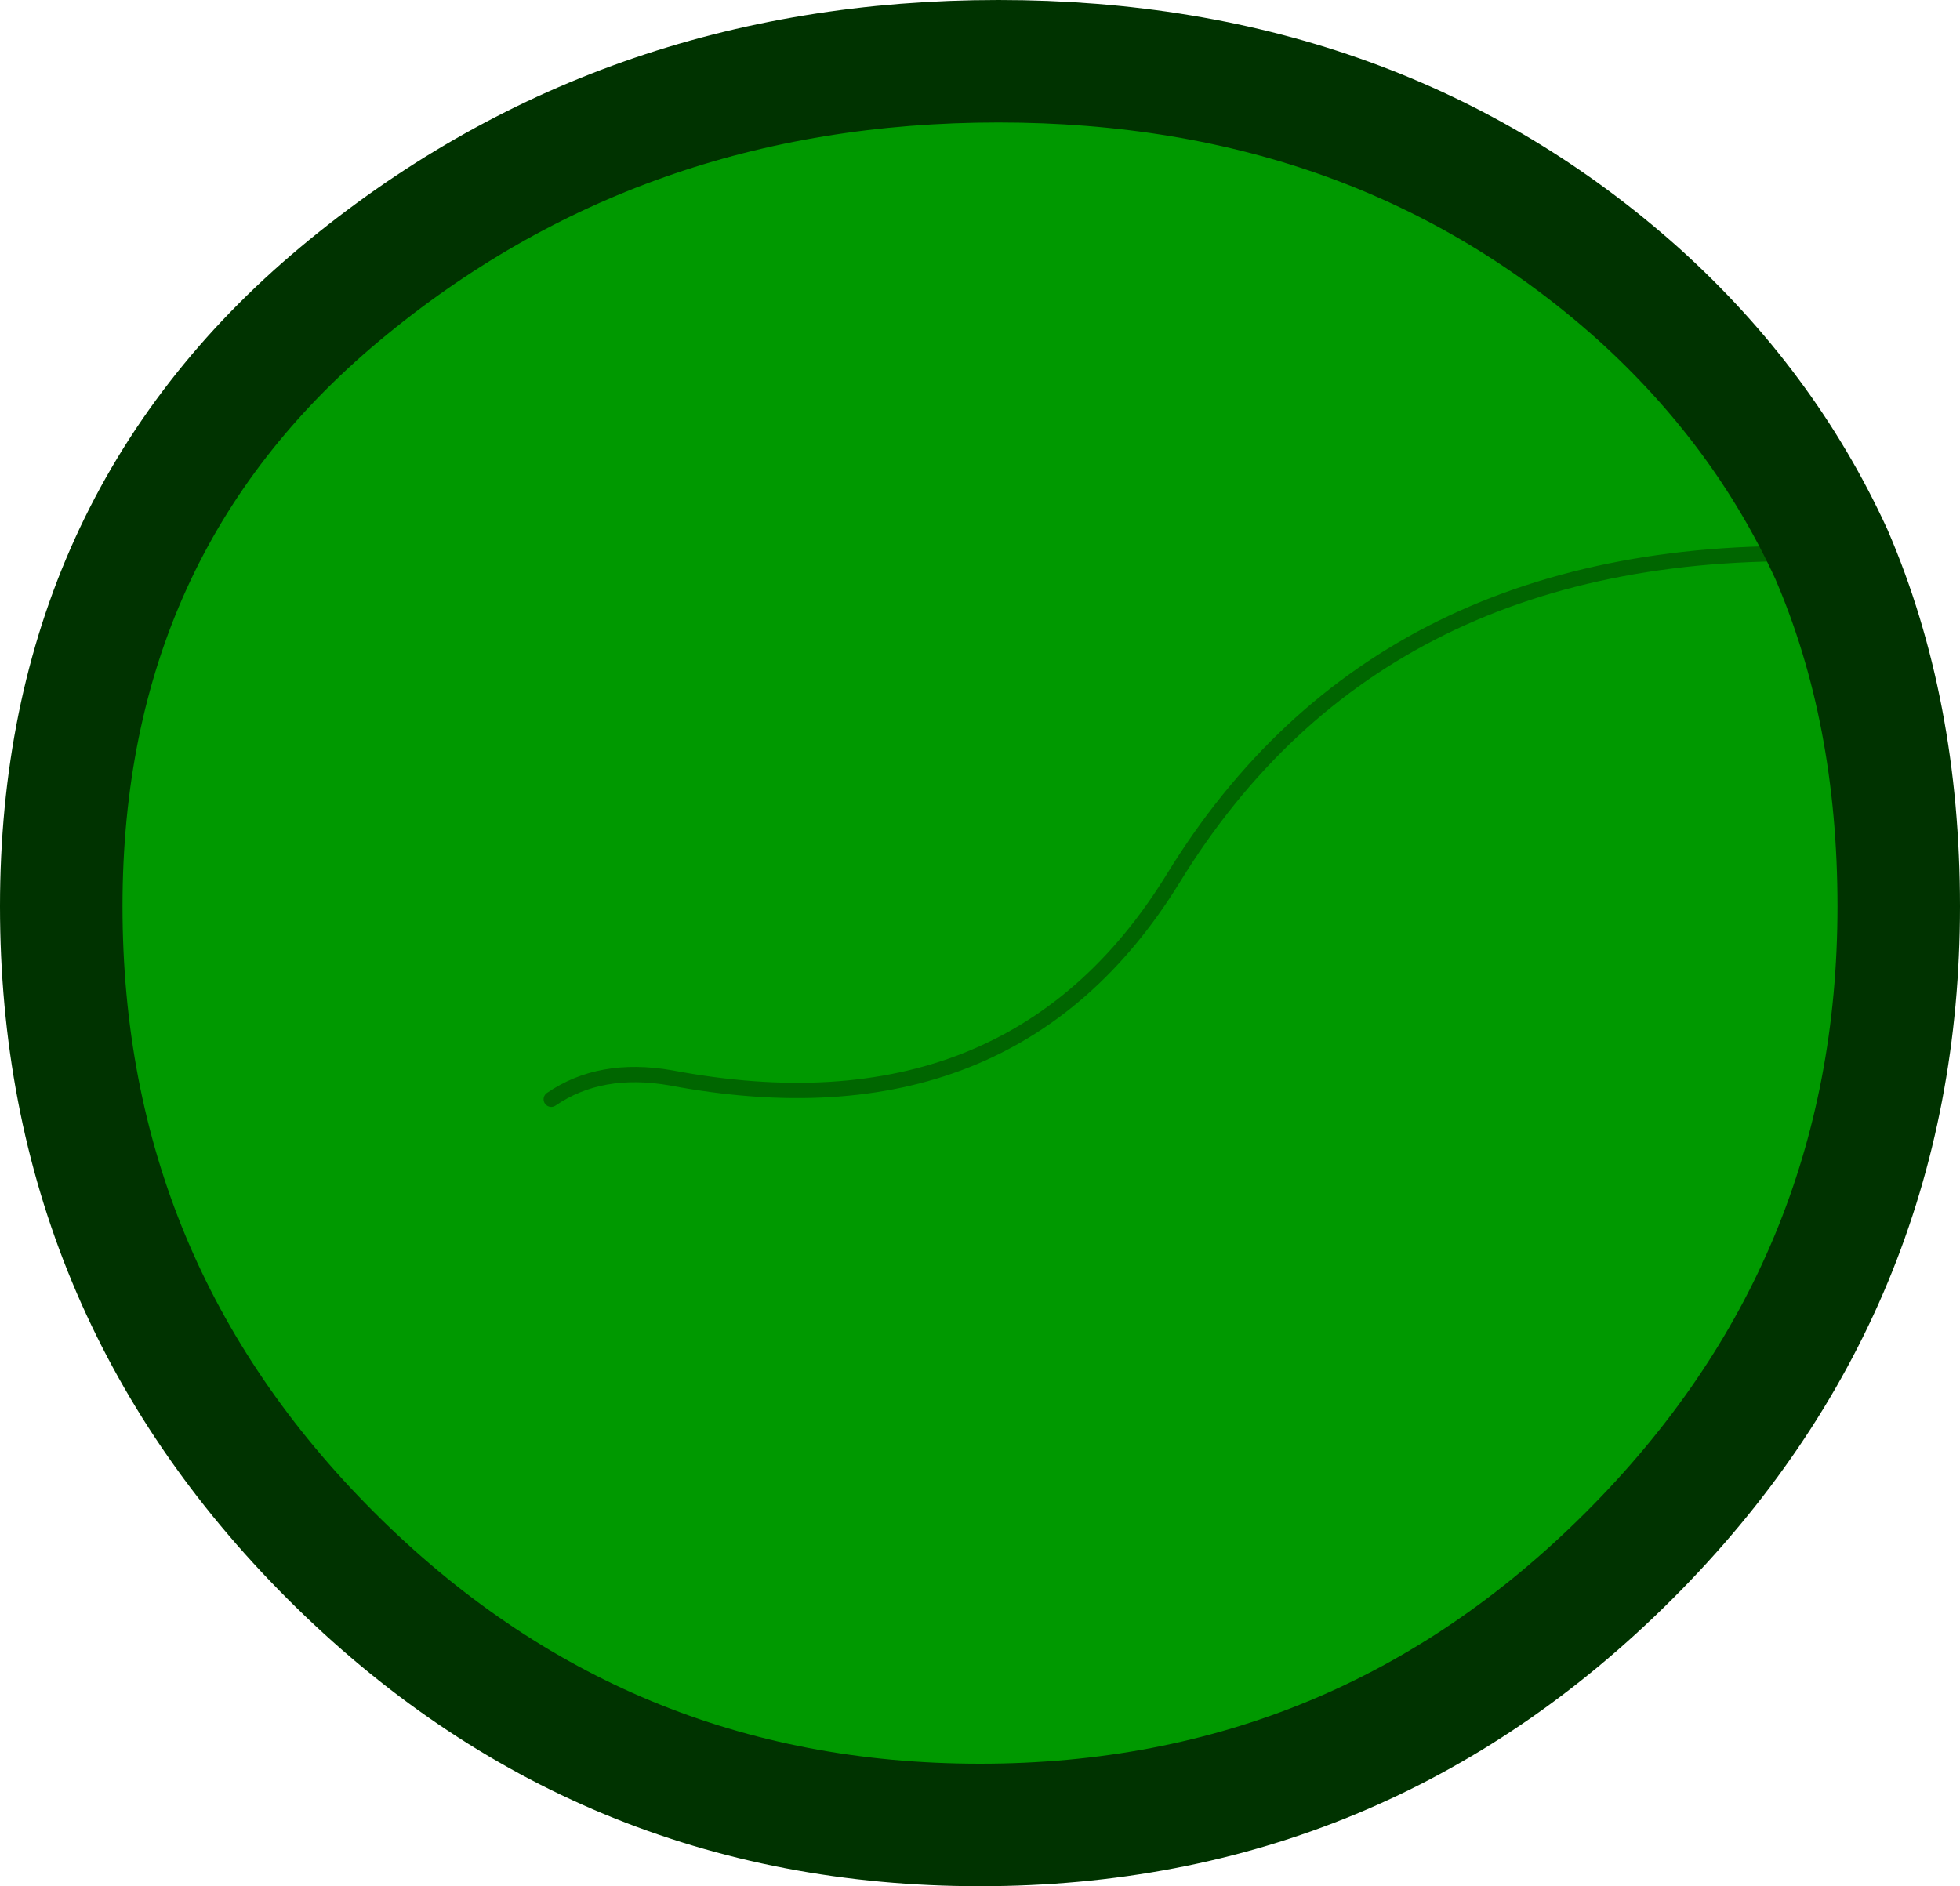 <?xml version="1.0" encoding="UTF-8" standalone="no"?>
<svg xmlns:xlink="http://www.w3.org/1999/xlink" height="30.8px" width="32.0px" xmlns="http://www.w3.org/2000/svg">
  <g transform="matrix(1.0, 0.0, 0.0, 1.0, 16.0, 15.4)">
    <path d="M13.9 -6.35 Q15.0 -3.8 15.0 -0.6 15.0 5.6 10.6 10.0 6.2 14.4 0.0 14.4 -6.2 14.4 -10.6 10.0 -15.0 5.6 -15.0 -0.6 -15.0 -6.8 -10.45 -10.6 -5.9 -14.4 0.3 -14.4 6.5 -14.4 10.75 -10.6 12.8 -8.75 13.9 -6.35 6.55 -6.6 3.15 -1.05 0.5 3.25 -5.05 2.2 -6.2 2.0 -7.0 2.55 -6.2 2.0 -5.05 2.2 0.5 3.25 3.15 -1.05 6.55 -6.6 13.9 -6.35" fill="#009900" fill-rule="evenodd" stroke="none"/>
    <path d="M13.9 -6.35 Q6.55 -6.6 3.15 -1.05 0.5 3.25 -5.05 2.2 -6.2 2.0 -7.0 2.55" fill="none" stroke="#006600" stroke-linecap="round" stroke-linejoin="round" stroke-width="0.25"/>
    <path d="M13.9 -6.35 Q15.0 -3.8 15.0 -0.6 15.0 5.6 10.6 10.0 6.2 14.4 0.0 14.4 -6.2 14.4 -10.6 10.0 -15.0 5.6 -15.0 -0.6 -15.0 -6.8 -10.45 -10.6 -5.9 -14.4 0.3 -14.4 6.5 -14.4 10.75 -10.6 12.8 -8.75 13.9 -6.35 Z" fill="none" stroke="#003300" stroke-linecap="round" stroke-linejoin="round" stroke-width="2.0"/>
  </g>
</svg>
